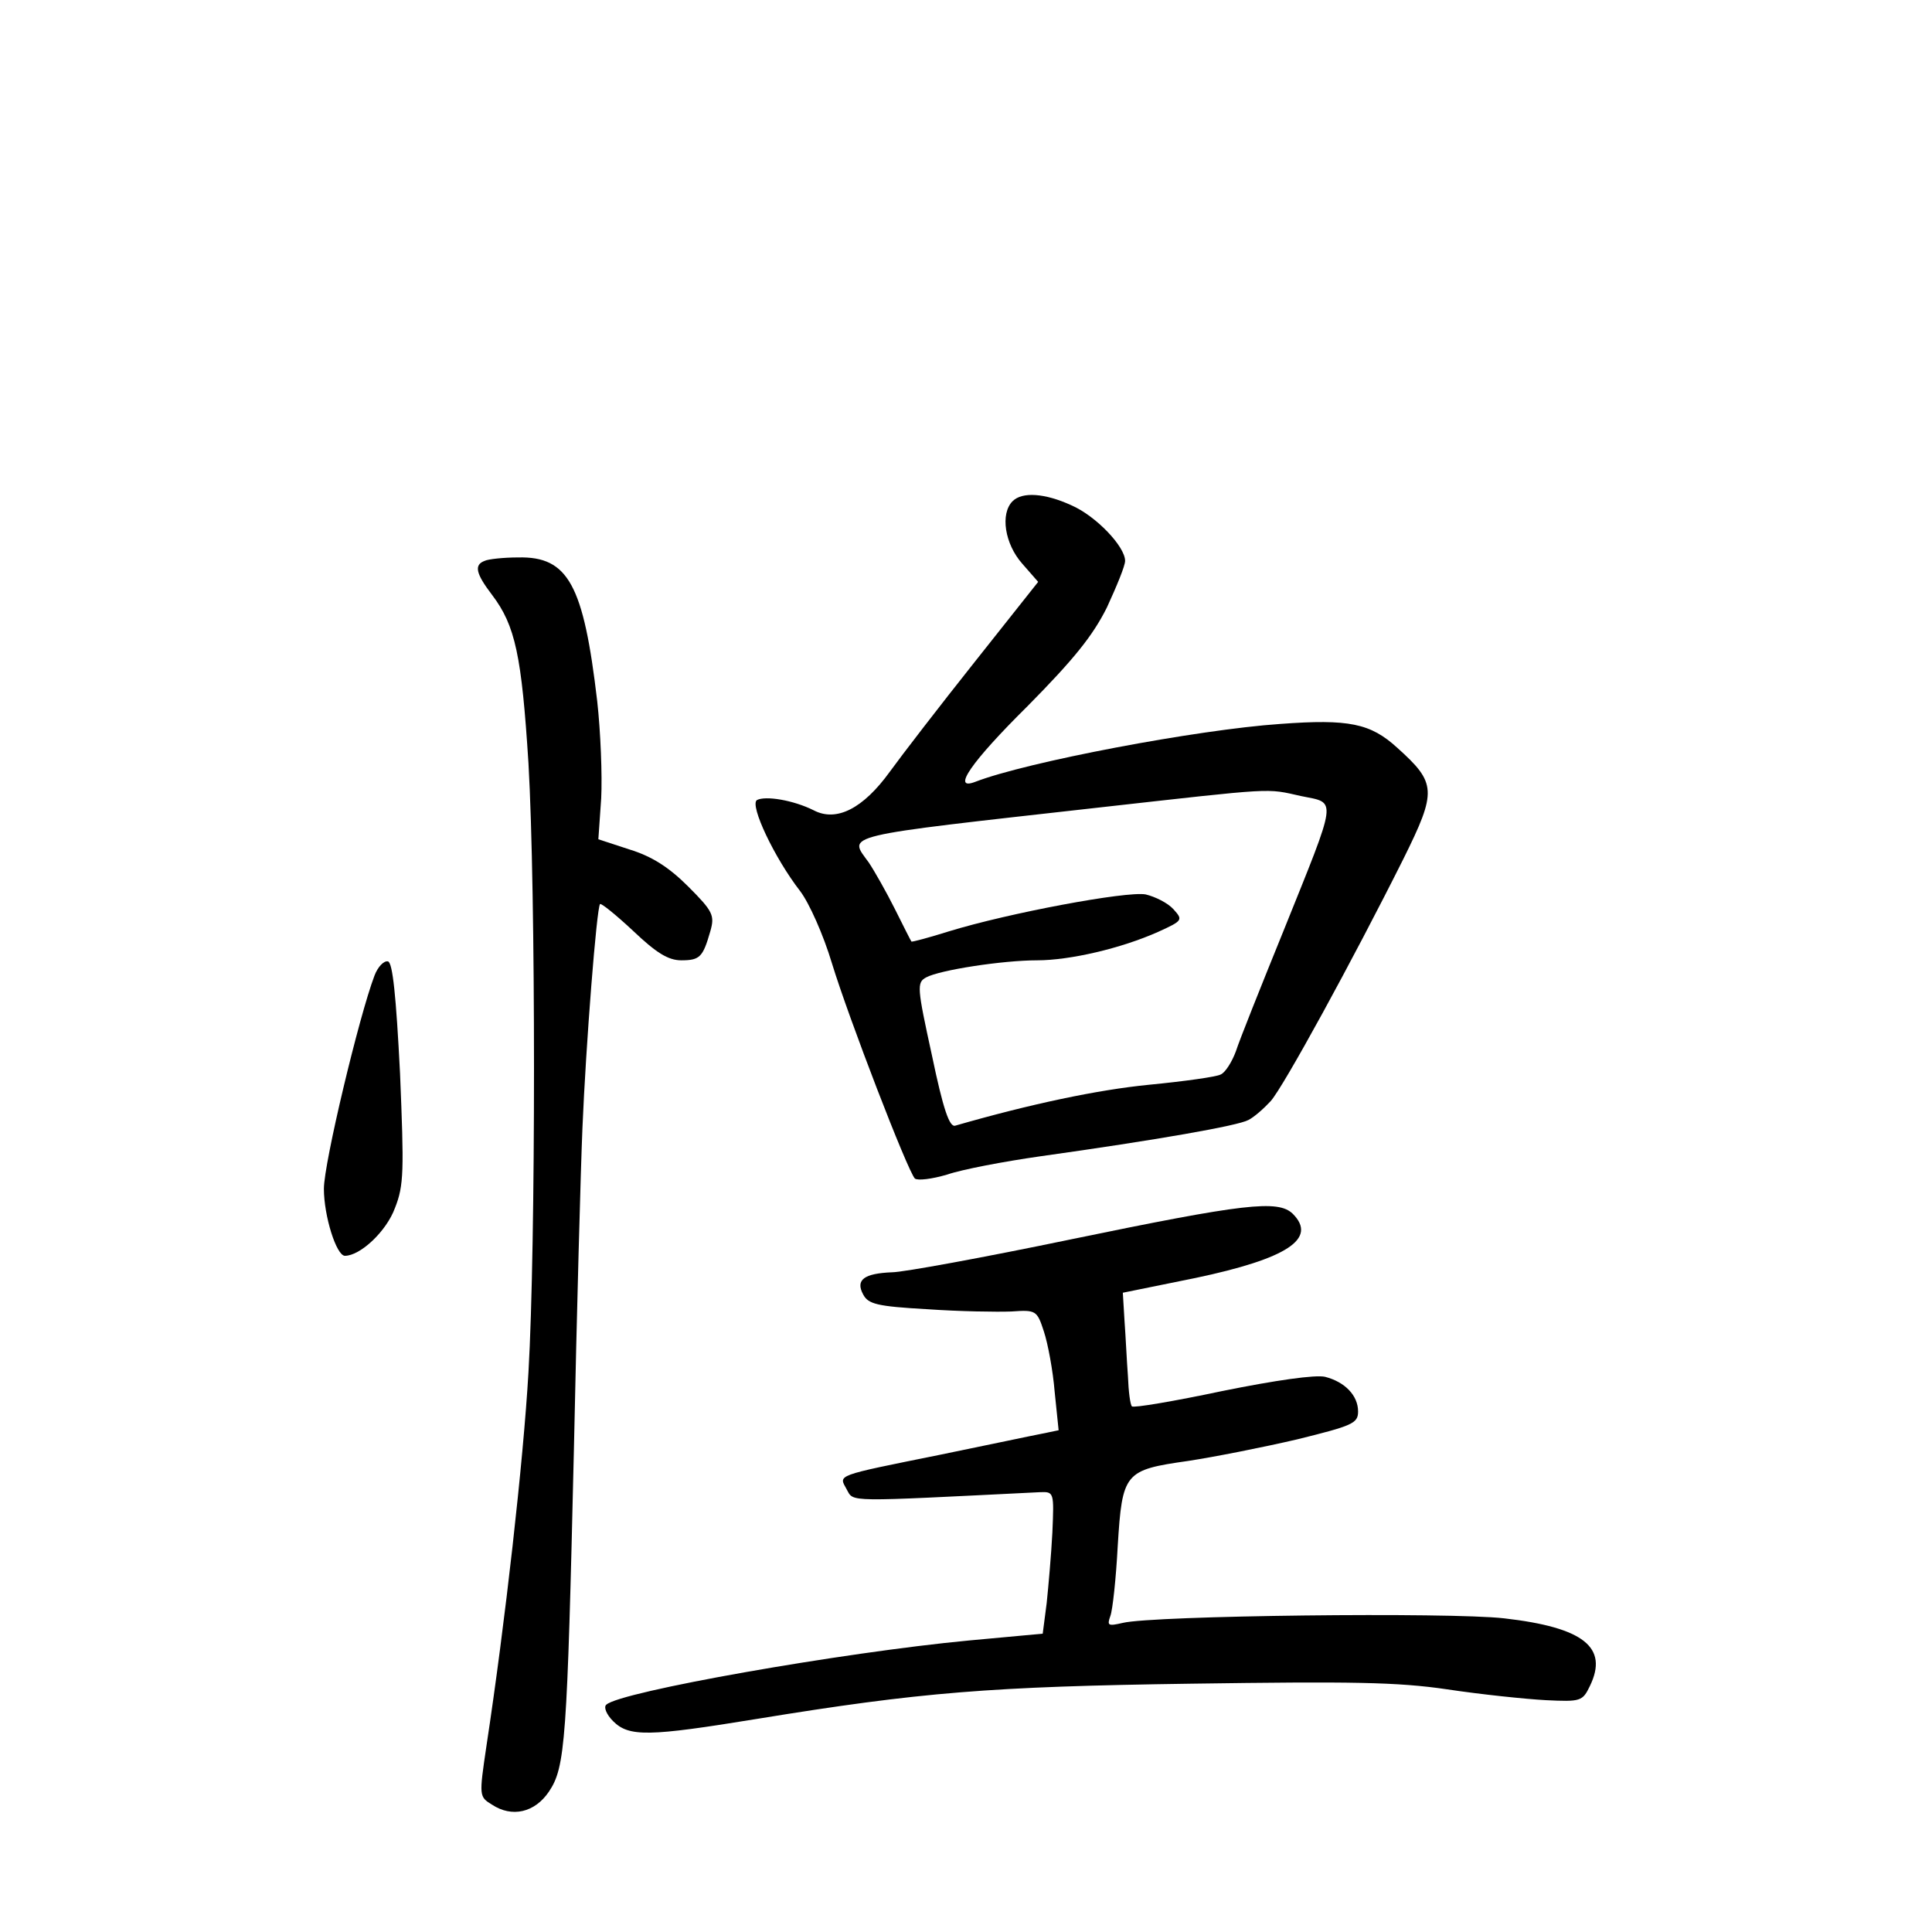 <?xml version="1.0" standalone="no"?>
<!DOCTYPE svg PUBLIC "-//W3C//DTD SVG 20010904//EN"
 "http://www.w3.org/TR/2001/REC-SVG-20010904/DTD/svg10.dtd">
<svg version="1.0" xmlns="http://www.w3.org/2000/svg"
 width="340pt" height="340pt" viewBox="0 0 340 340"
 preserveAspectRatio="xMidYMid meet">
<g transform="translate(0,340) scale(0.1,-0.1)"
fill="#000000" stroke="none">
<path d="M1782 2518 c-22 -22 -14 -75 17 -110 l28 -32 -111 -140 c-62 -78
-129 -165 -150 -194 -47 -65 -94 -89 -134 -68 -36 18 -85 26 -100 18 -13 -9
31 -102 76 -160 16 -21 41 -77 56 -127 30 -98 133 -365 146 -379 5 -4 30 -1
57 7 26 9 100 23 163 32 207 29 349 54 367 64 10 5 27 20 39 33 22 24 145 249
234 427 59 119 58 133 -11 195 -47 43 -85 51 -206 42 -146 -10 -447 -67 -537
-102 -42 -16 -7 35 92 133 82 83 115 124 140 174 17 37 32 73 32 82 0 25 -51
79 -95 98 -46 21 -86 24 -103 7z m508 -519 c63 -13 65 2 -32 -239 -39 -96 -77
-191 -83 -210 -7 -19 -19 -38 -27 -41 -7 -4 -64 -12 -126 -18 -91 -9 -209 -34
-341 -72 -10 -3 -21 28 -41 124 -26 119 -27 128 -10 137 24 13 135 30 195 30
58 0 148 21 213 50 44 20 44 21 27 40 -10 11 -32 22 -49 26 -34 6 -242 -33
-346 -65 -35 -11 -65 -19 -66 -18 -1 1 -14 27 -29 57 -15 30 -36 67 -46 82
-36 50 -57 45 406 97 313 35 292 34 355 20z"/>
<path d="M853 2413 c-19 -7 -16 -22 13 -60 41 -54 52 -107 64 -296 13 -225 13
-849 0 -1072 -9 -156 -41 -441 -74 -658 -13 -88 -13 -89 10 -103 35 -23 75
-14 100 23 29 43 32 88 44 603 5 239 12 494 15 565 6 145 25 388 31 394 2 2
28 -19 58 -47 41 -39 62 -52 85 -52 33 0 38 6 51 51 8 28 5 35 -39 79 -34 34
-64 53 -103 65 l-55 18 5 72 c2 40 -1 117 -7 171 -24 205 -51 255 -139 253
-26 0 -53 -3 -59 -6z"/>
<path d="M659 1683 c-27 -71 -89 -330 -89 -375 0 -48 22 -118 37 -118 27 0 73
43 88 84 16 40 16 66 9 237 -7 138 -13 194 -21 197 -7 2 -18 -9 -24 -25z"/>
<path d="M1885 1219 c-154 -32 -296 -58 -315 -58 -49 -2 -65 -13 -51 -39 9
-17 24 -21 113 -26 57 -4 123 -5 148 -4 43 3 45 2 57 -35 7 -21 16 -69 19
-106 l7 -68 -29 -6 c-16 -3 -96 -20 -179 -37 -188 -38 -179 -35 -165 -61 13
-23 -5 -22 340 -5 25 1 25 0 22 -71 -2 -39 -7 -95 -10 -124 l-7 -54 -130 -12
c-222 -21 -614 -90 -638 -113 -5 -4 0 -17 12 -29 28 -28 63 -27 253 4 288 47
410 57 765 62 281 4 362 3 450 -10 60 -9 137 -17 173 -19 62 -3 65 -2 78 25
33 68 -11 103 -151 119 -96 11 -618 5 -671 -8 -26 -6 -28 -5 -22 12 4 10 10
66 13 123 8 130 12 134 124 150 46 7 132 24 192 38 97 24 107 28 107 49 0 28
-23 52 -58 61 -17 4 -87 -6 -181 -25 -85 -18 -156 -30 -159 -27 -3 3 -6 26 -7
53 -2 26 -4 70 -6 97 l-3 50 128 26 c161 34 215 69 171 113 -26 25 -85 18
-390 -45z"/>
</g>
</svg>
